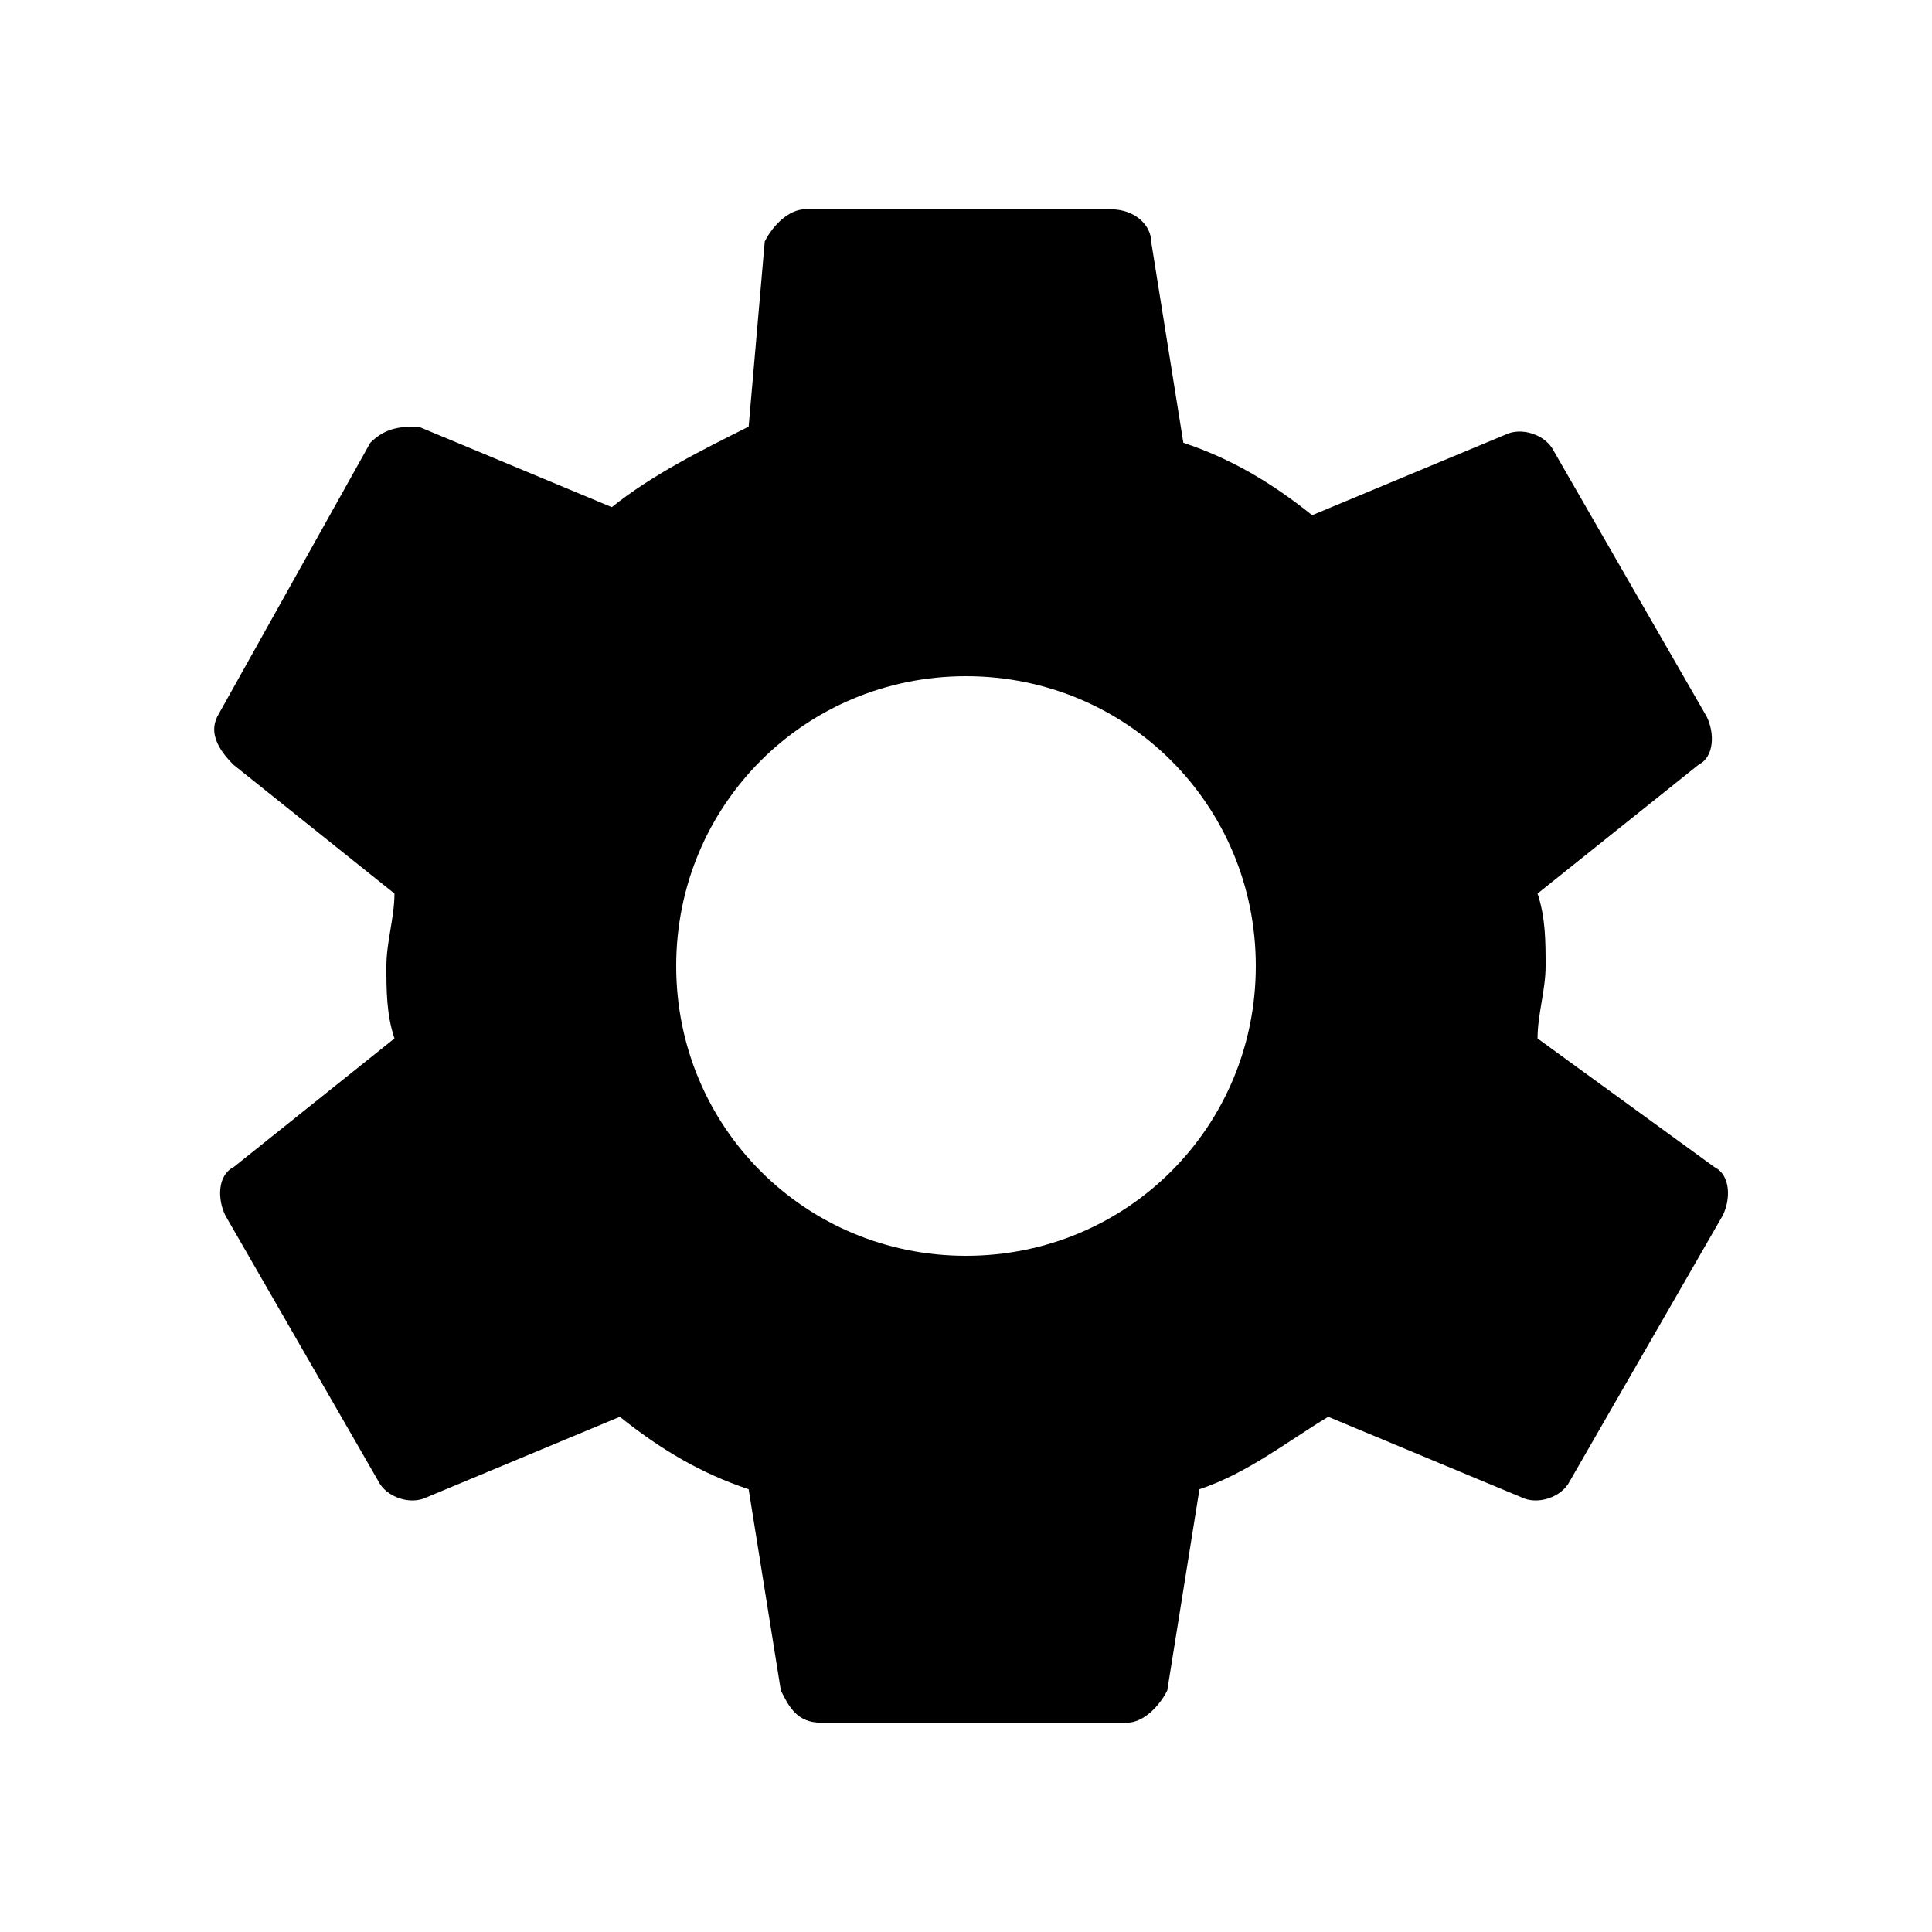 <?xml version="1.0" encoding="utf-8"?>
<!-- Generator: Adobe Illustrator 24.1.2, SVG Export Plug-In . SVG Version: 6.00 Build 0)  -->
<svg version="1.1" id="Layer_1" xmlns="http://www.w3.org/2000/svg" xmlns:xlink="http://www.w3.org/1999/xlink" x="0px" y="0px"
	 viewBox="0 0 24 24" style="enable-background:new 0 0 24 24;" xml:space="preserve">
<style type="text/css">
	.st0{fill:none;}
</style>
<g>
	<path class="st0" d="M0,0h24v24H0V0z"/>
	<path d="M19.1,12.9c0-0.3,0.1-0.6,0.1-0.9c0-0.3,0-0.6-0.1-0.9l2-1.6c0.2-0.1,0.2-0.4,0.1-0.6l-1.9-3.3c-0.1-0.2-0.4-0.3-0.6-0.2
		l-2.4,1c-0.5-0.4-1-0.7-1.6-0.9L14.3,3c0-0.2-0.2-0.4-0.5-0.4H10C9.8,2.6,9.6,2.8,9.5,3L9.3,5.3c-0.6,0.3-1.2,0.6-1.7,1l-2.4-1
		c-0.2,0-0.4,0-0.6,0.2L2.7,8.9c-0.1,0.2,0,0.4,0.2,0.6l2,1.6c0,0.3-0.1,0.6-0.1,0.9s0,0.6,0.1,0.9l-2,1.6c-0.2,0.1-0.2,0.4-0.1,0.6
		l1.9,3.3c0.1,0.2,0.4,0.3,0.6,0.2l2.4-1c0.5,0.4,1,0.7,1.6,0.9L9.7,21c0.1,0.2,0.2,0.4,0.5,0.4H14c0.2,0,0.4-0.2,0.5-0.4l0.4-2.5
		c0.6-0.2,1.1-0.6,1.6-0.9l2.4,1c0.2,0.1,0.5,0,0.6-0.2l1.9-3.3c0.1-0.2,0.1-0.5-0.1-0.6L19.1,12.9z M12,15.6c-2,0-3.6-1.6-3.6-3.6
		S10,8.4,12,8.4s3.6,1.6,3.6,3.6S14,15.6,12,15.6z"/>
</g>
</svg>
